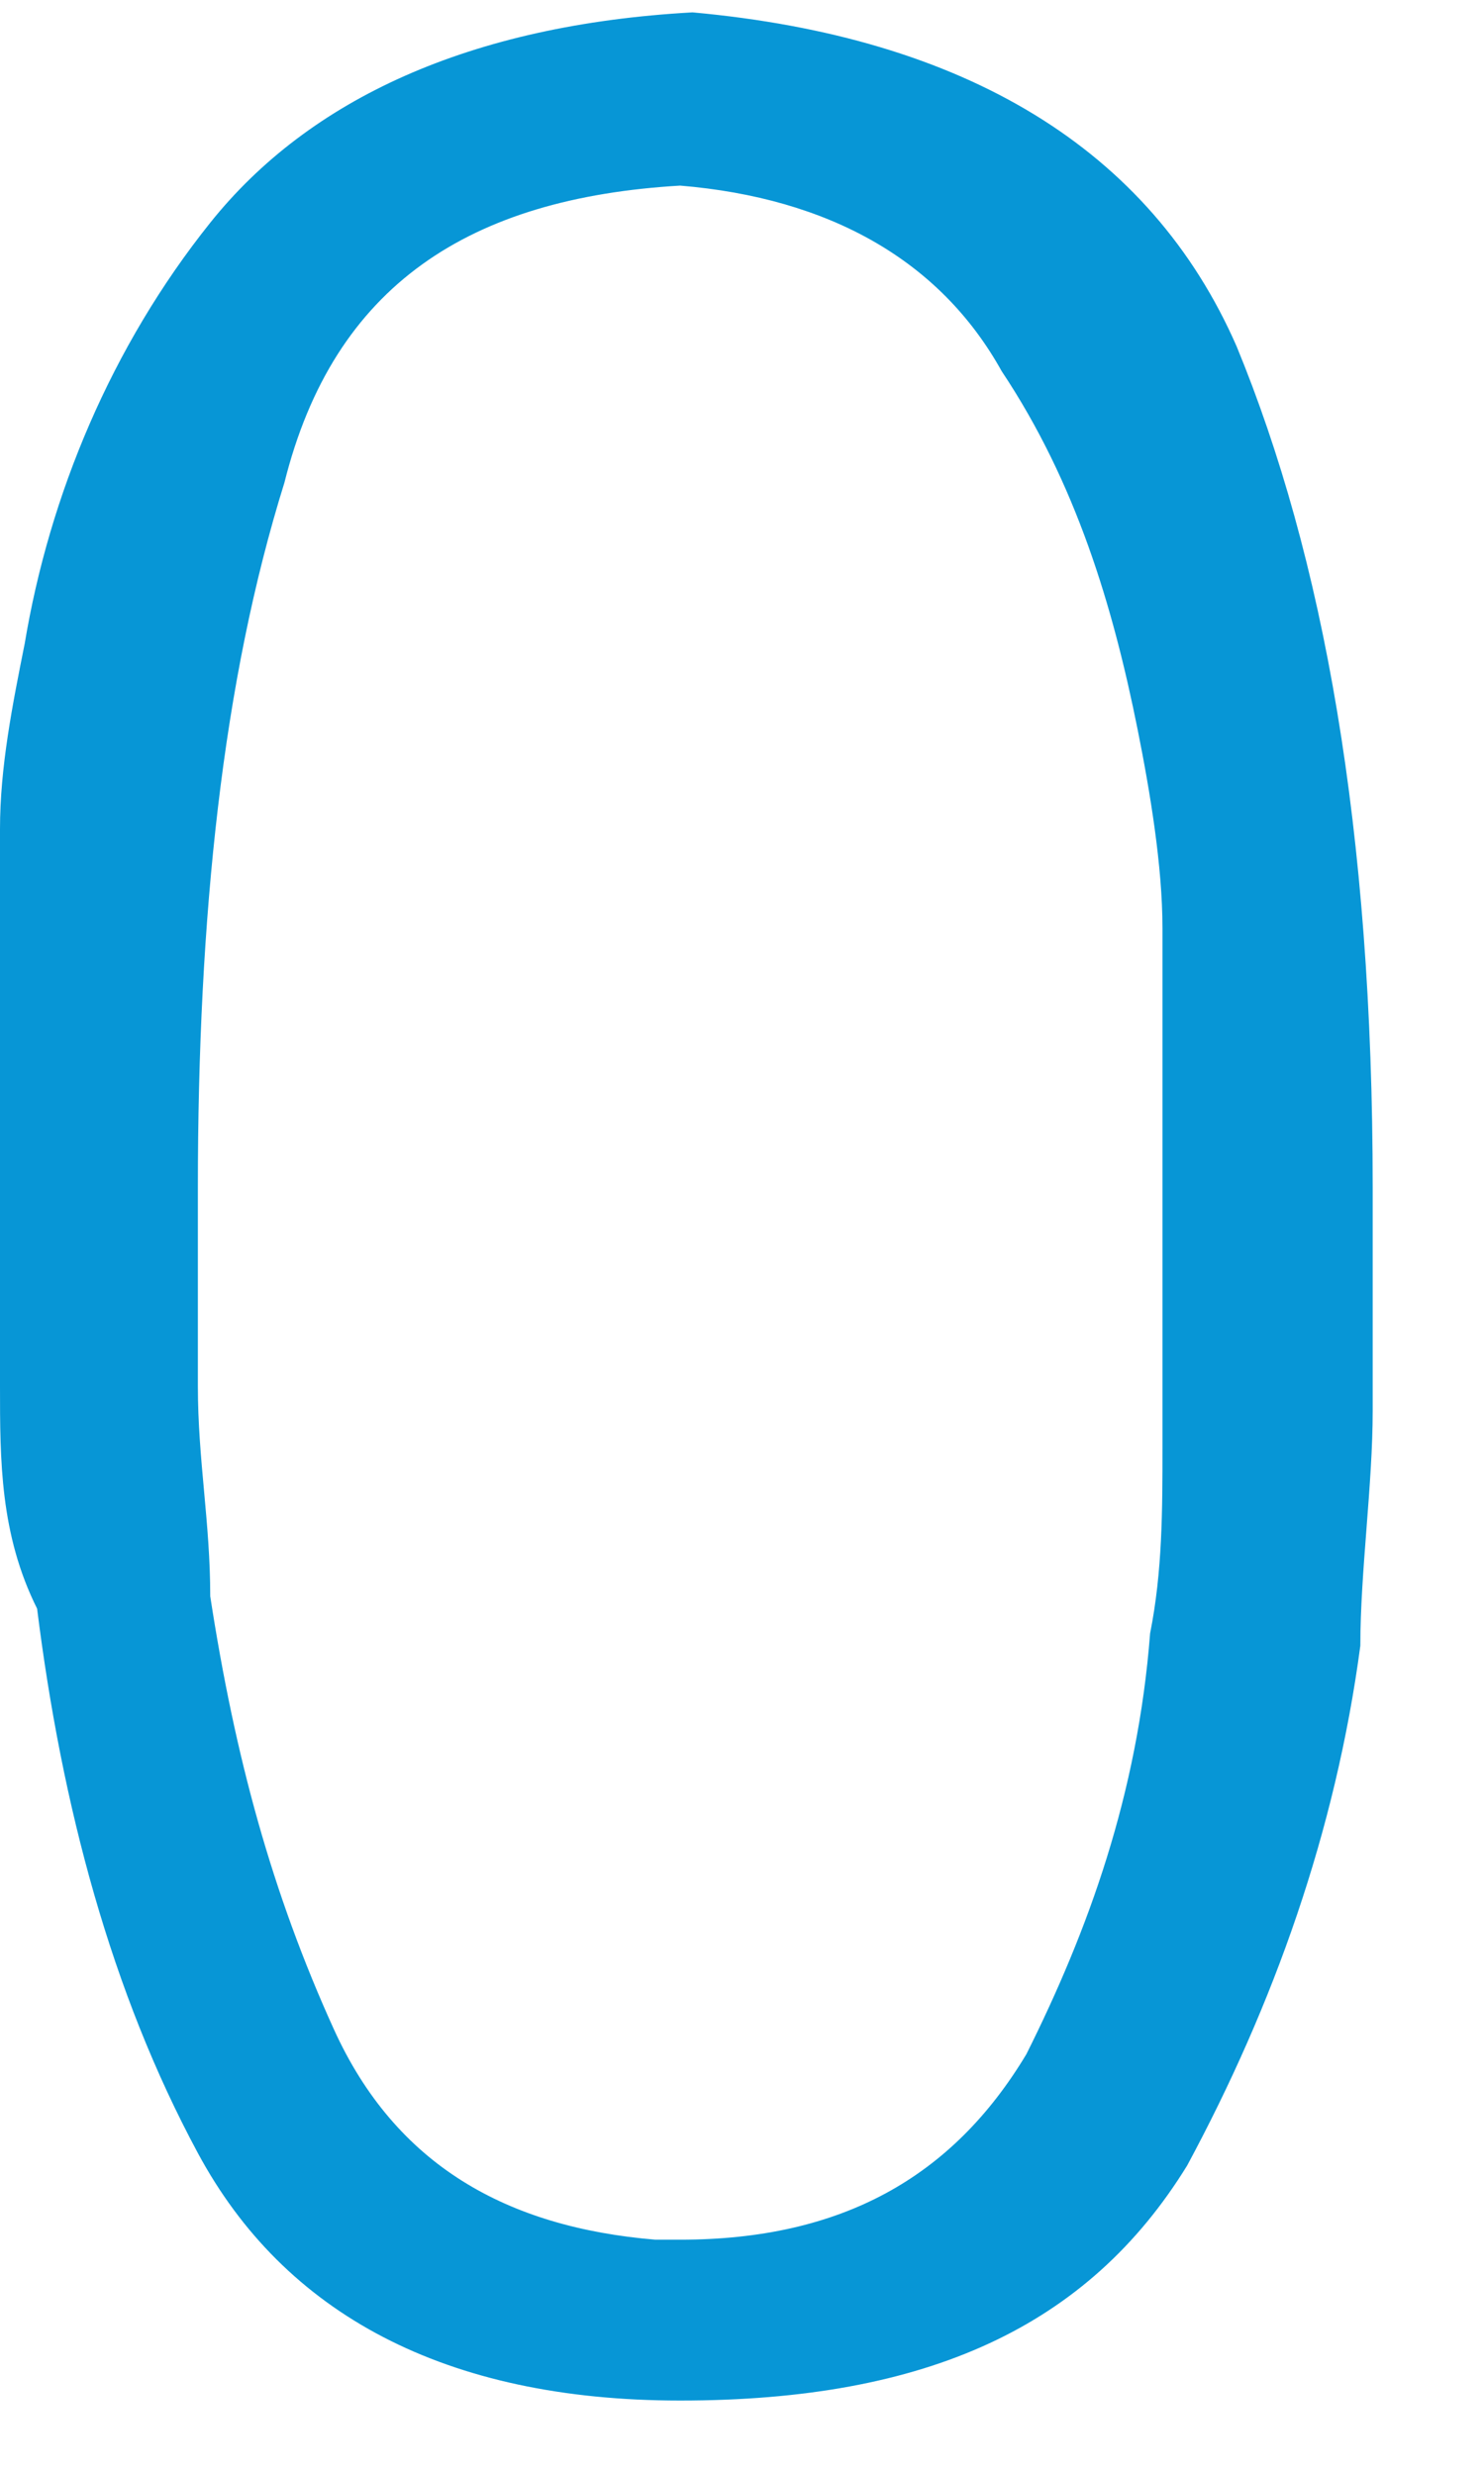 <svg width="12" height="20" viewBox="0 0 12 20" fill="none" xmlns="http://www.w3.org/2000/svg">
<path d="M2.3 3.9C1.8 5.5 1.6 7.4 1.6 9.6C1.6 10.1 1.6 10.6 1.6 11.2C1.6 11.8 1.7 12.3 1.7 12.9C1.9 14.2 2.2 15.3 2.7 16.4C3.2 17.5 4.1 18 5.3 18.1H5.4C5.4 18.1 5.4 18.1 5.5 18.1C6.8 18.1 7.7 17.6 8.3 16.6C8.8 15.6 9.2 14.5 9.3 13.2C9.4 12.7 9.4 12.2 9.4 11.7C9.4 11.2 9.4 10.8 9.4 10.3V8.9C9.4 8.5 9.4 8 9.4 7.5C9.4 7 9.3 6.4 9.2 5.9C9 4.9 8.7 3.9 8.1 3C7.6 2.1 6.7 1.6 5.5 1.5C3.8 1.6 2.7 2.3 2.3 3.9ZM10 2.8C10.7 4.5 11.1 6.7 11.1 9.6C11.1 10.1 11.1 10.7 11.1 11.4C11.1 12 11 12.7 11 13.3C10.8 14.8 10.3 16.2 9.6 17.5C8.8 18.8 7.5 19.4 5.5 19.4C3.6 19.4 2.3 18.7 1.6 17.4C0.9 16.1 0.5 14.6 0.3 13C-7.7486e-07 12.4 0 11.8 0 11.2C0 10.6 0 10 0 9.5C0 9.4 0 9.3 0 9.2C0 9.1 0 9 0 8.9C0 8.8 0 8.7 0 8.5C0 8.4 0 8.2 0 8.1C0 7.7 0 7.2 0 6.7C0 6.2 0.1 5.7 0.2 5.2C0.4 4 0.9 2.8 1.7 1.8C2.5 0.8 3.8 0.2 5.6 0.1C7.8 0.3 9.3 1.2 10 2.8Z" fill="#0796D6"/>
</svg>
